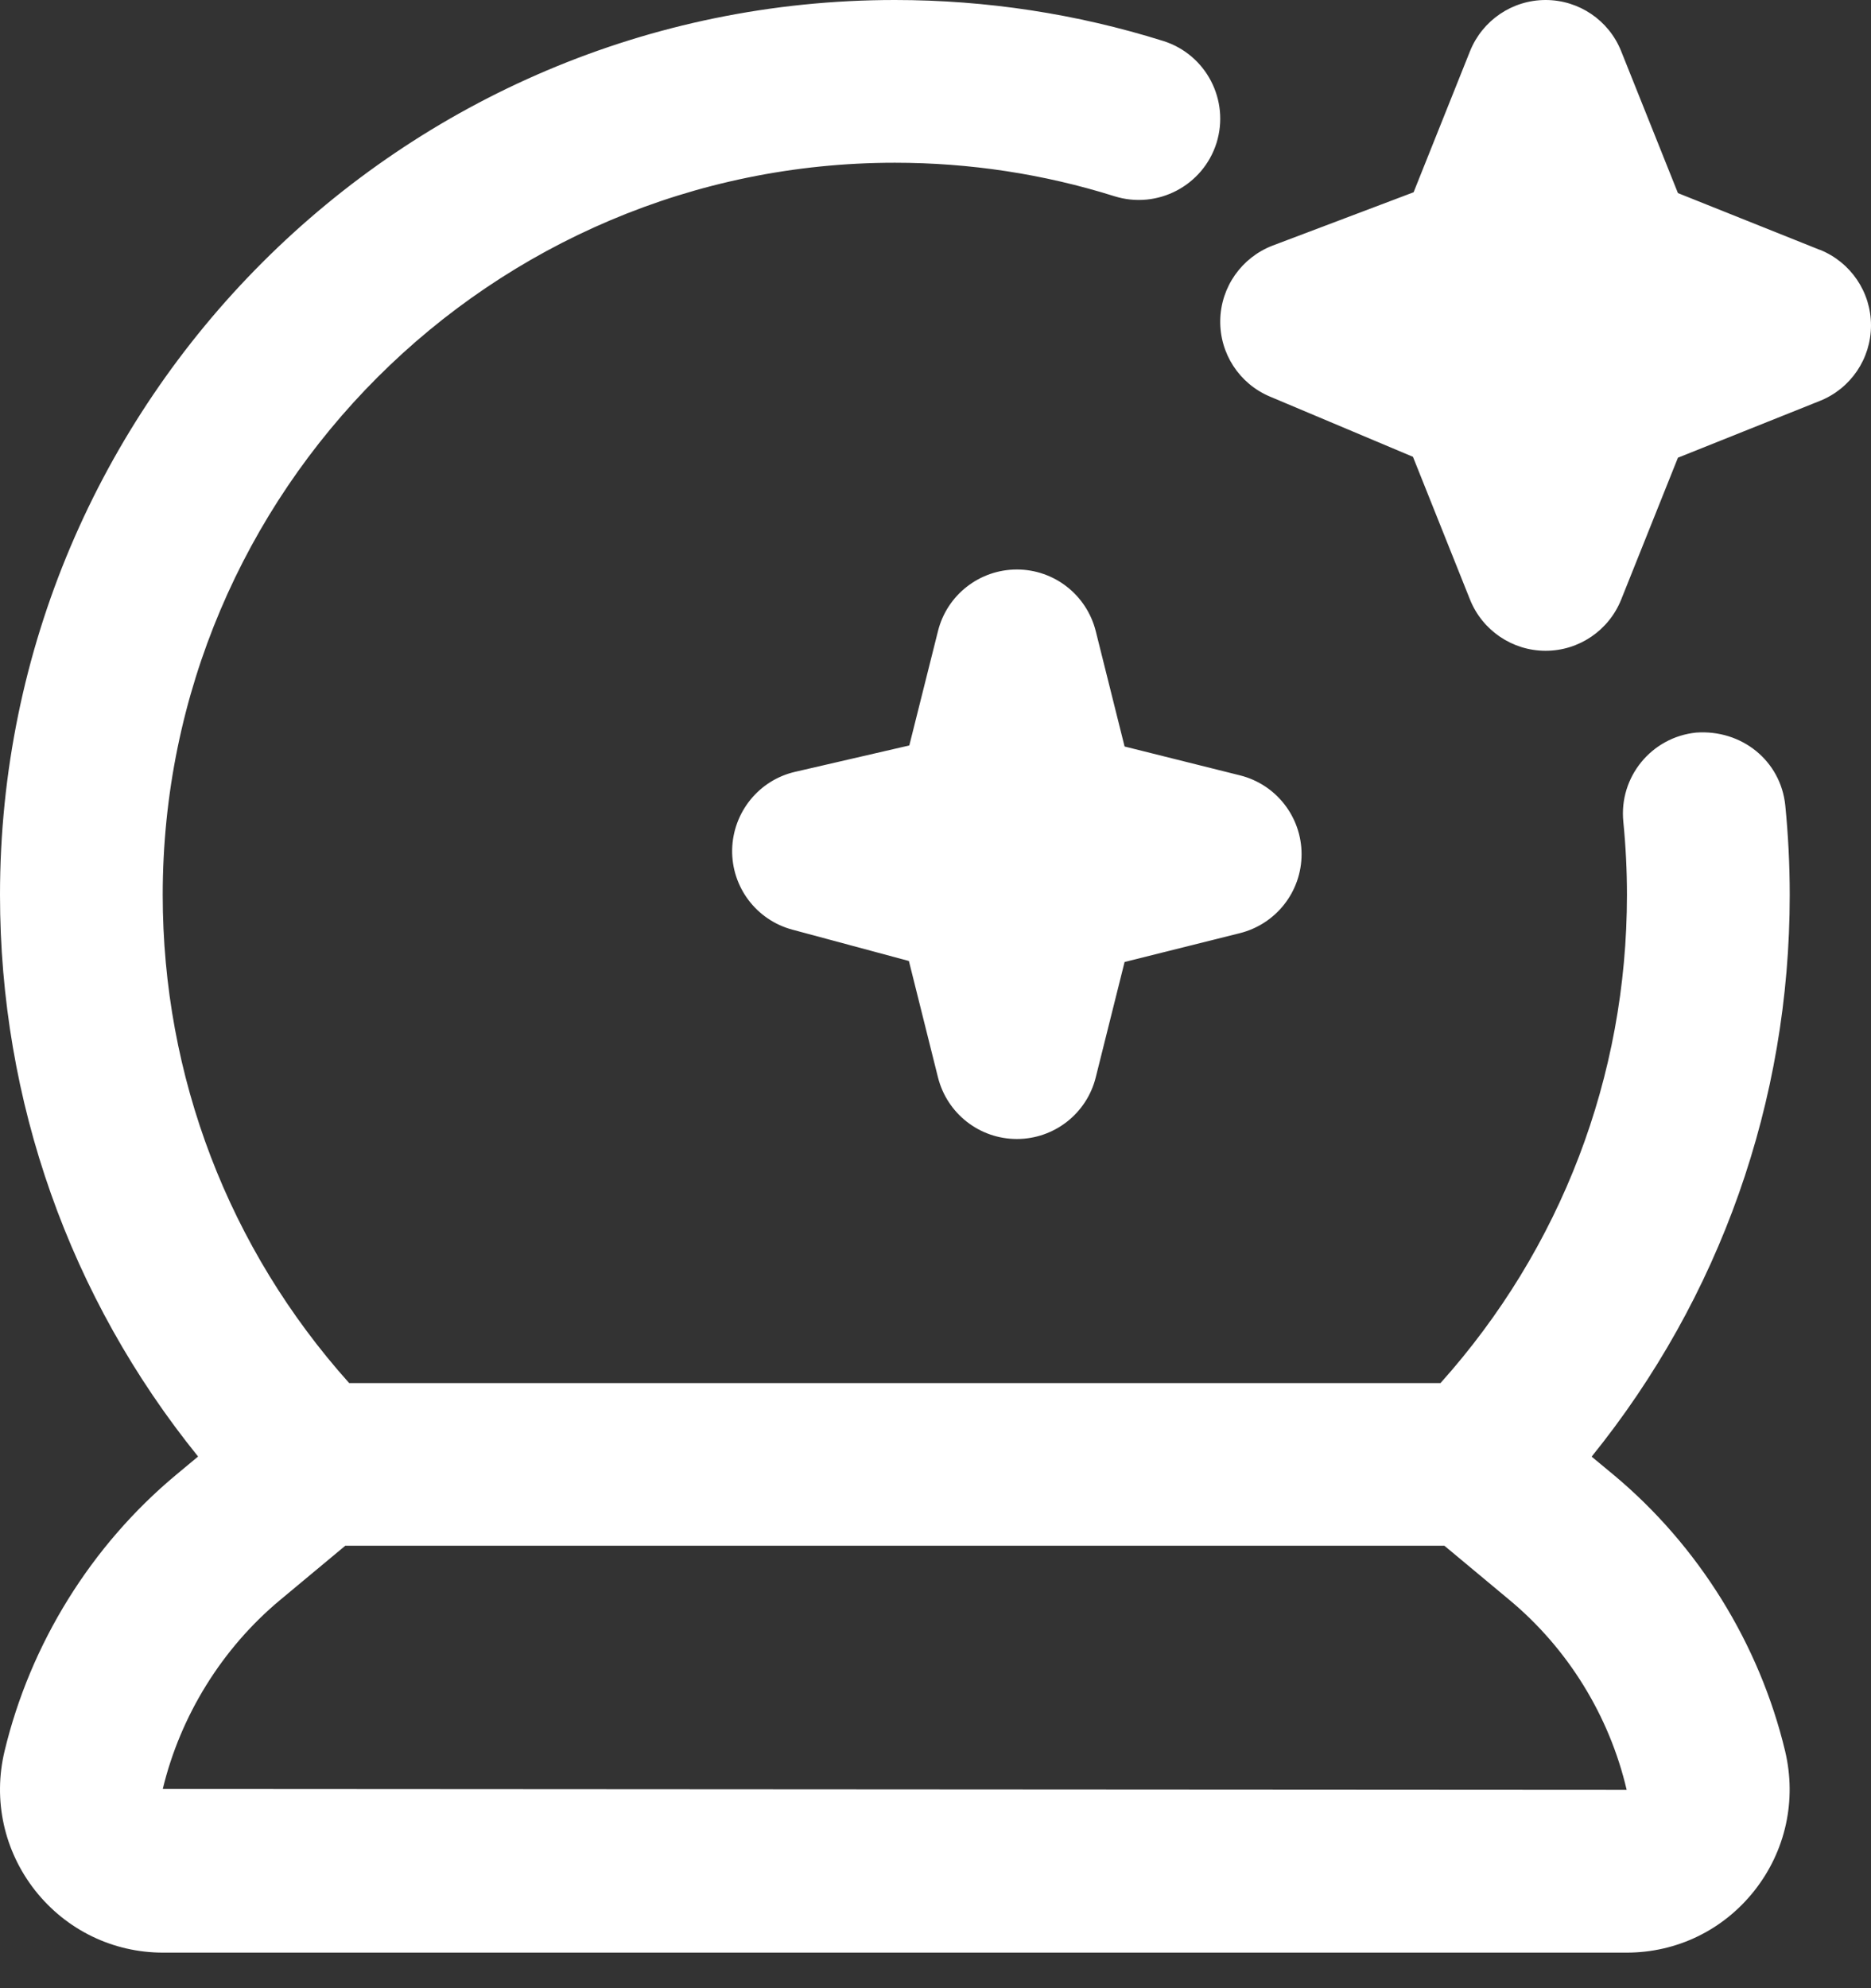 <svg width="32" height="34" viewBox="0 0 32 34" fill="none" xmlns="http://www.w3.org/2000/svg">
<rect x="0" y="0" width="32" height="34" fill="#333333" stroke="none"/>
<path d="M27.602 25.225L27.222 24.91C29.416 22.195 30.61 18.837 30.61 15.306C30.61 14.788 30.584 14.279 30.534 13.774C30.456 13.008 29.787 12.472 29.009 12.528C28.245 12.606 27.687 13.288 27.764 14.053C27.805 14.465 27.826 14.883 27.826 15.304C27.826 18.41 26.698 21.352 24.637 23.652H5.972C3.913 21.353 2.783 18.411 2.783 15.304C2.783 8.399 8.4 2.783 15.305 2.783C16.587 2.783 17.852 2.976 19.061 3.356C19.796 3.585 20.575 3.176 20.806 2.446C21.035 1.714 20.629 0.932 19.896 0.701C18.417 0.237 16.871 0 15.305 0C6.866 0 0 6.866 0 15.304C0 18.835 1.193 22.194 3.388 24.908L3.007 25.225C1.559 26.433 0.518 28.11 0.078 29.946C-0.123 30.785 0.069 31.654 0.603 32.332C1.136 33.005 1.932 33.392 2.789 33.392H27.821C28.678 33.392 29.473 33.007 30.006 32.332C30.541 31.654 30.731 30.785 30.531 29.945C30.091 28.111 29.05 26.434 27.602 25.225ZM2.784 30.593C3.086 29.337 3.799 28.189 4.788 27.364L5.905 26.434H24.704L25.82 27.364C26.812 28.19 27.524 29.337 27.821 30.608L2.784 30.593ZM19.234 12.766L21.206 13.259C21.826 13.413 22.261 13.97 22.261 14.608C22.261 15.247 21.826 15.802 21.206 15.958L19.234 16.451L18.741 18.423C18.587 19.043 18.03 19.478 17.392 19.478C16.753 19.478 16.198 19.044 16.042 18.423L15.545 16.434L13.552 15.898C12.935 15.733 12.511 15.169 12.522 14.531C12.535 13.892 12.978 13.342 13.599 13.199L15.552 12.748L16.042 10.794C16.195 10.175 16.753 9.739 17.392 9.739C18.03 9.739 18.585 10.173 18.741 10.794L19.234 12.766ZM31.125 4.273L28.698 3.302L27.727 0.875C27.516 0.346 27.004 0 26.435 0C25.866 0 25.355 0.346 25.142 0.875L24.177 3.288L21.768 4.199C21.237 4.402 20.881 4.906 20.87 5.475C20.859 6.044 21.195 6.561 21.72 6.782L24.166 7.812L25.142 10.254C25.354 10.782 25.866 11.129 26.435 11.129C27.004 11.129 27.515 10.782 27.727 10.254L28.698 7.827L31.125 6.856C31.654 6.645 32 6.133 32 5.564C32 4.995 31.654 4.484 31.125 4.271V4.273Z" fill="white"/>
</svg>
